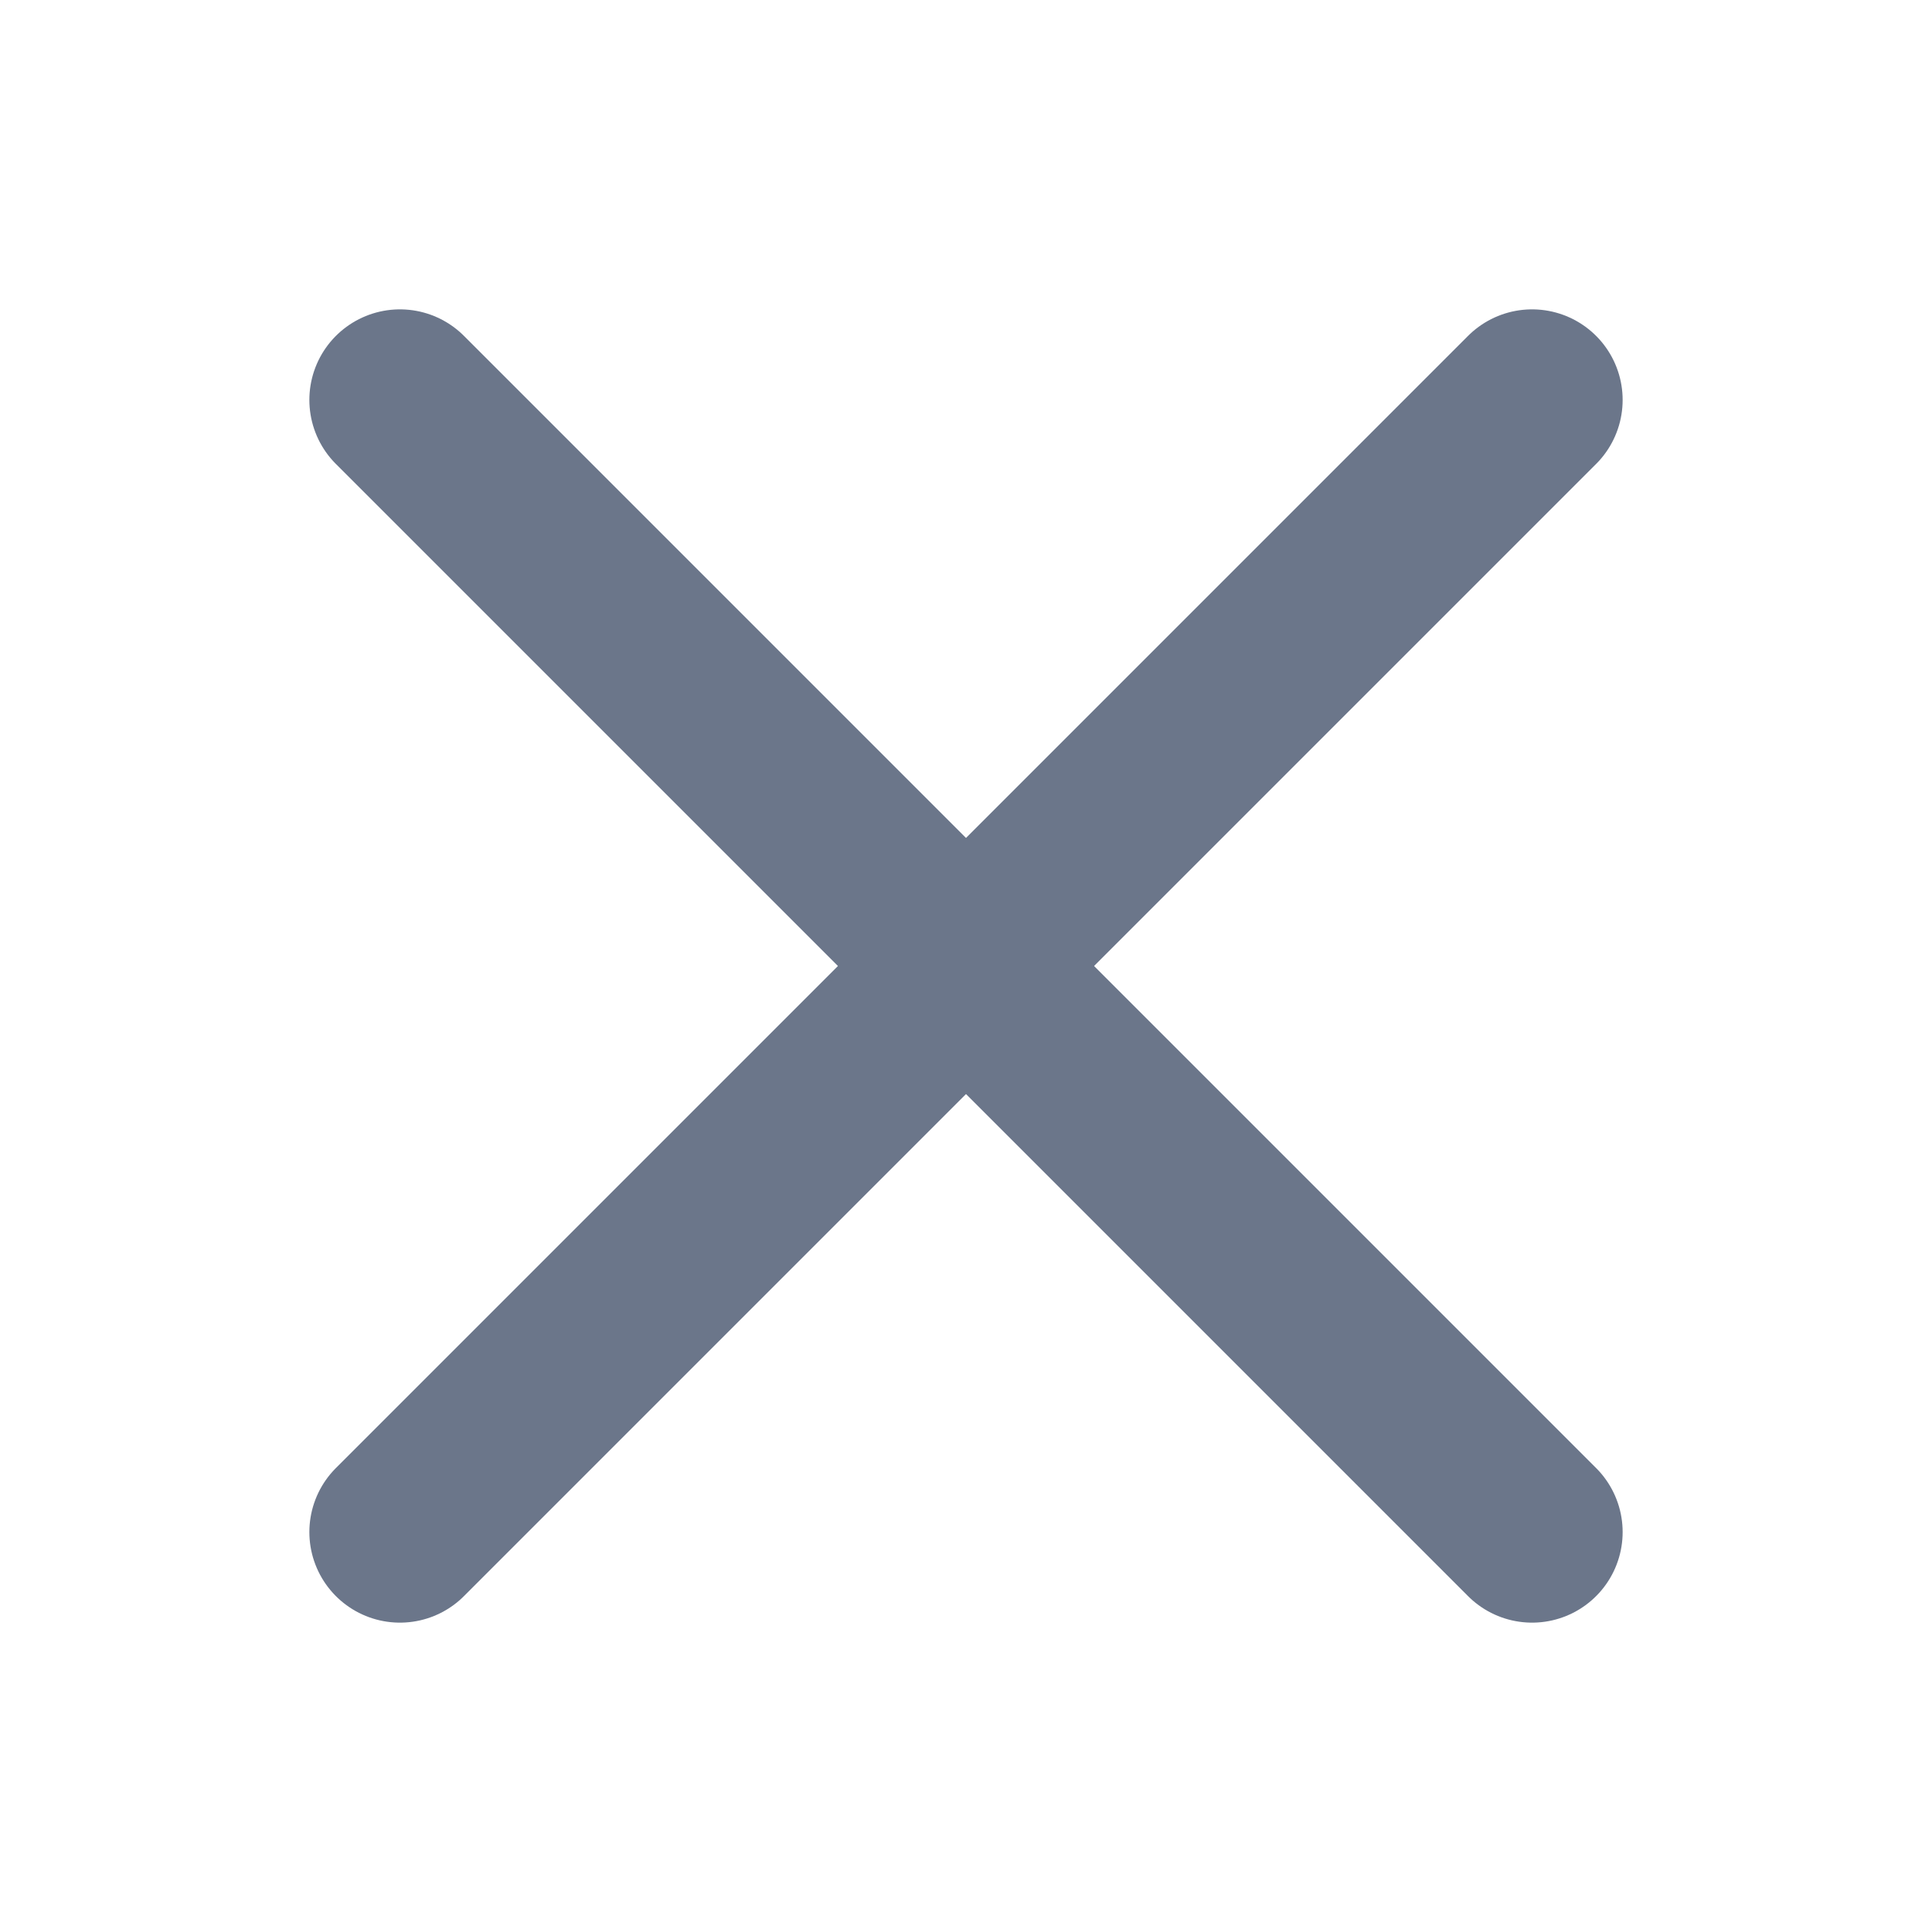 <svg xmlns="http://www.w3.org/2000/svg" width="16" height="16" viewBox="0 0 16 16" fill="none">
  <path d="M3.312 12.688L12.688 3.312" stroke="#6B768A" stroke-width="1.5" stroke-linecap="round" stroke-linejoin="round"/>
  <path d="M3.312 3.312L12.688 12.688" stroke="#6B768A" stroke-width="1.5" stroke-linecap="round" stroke-linejoin="round"/>
</svg>
